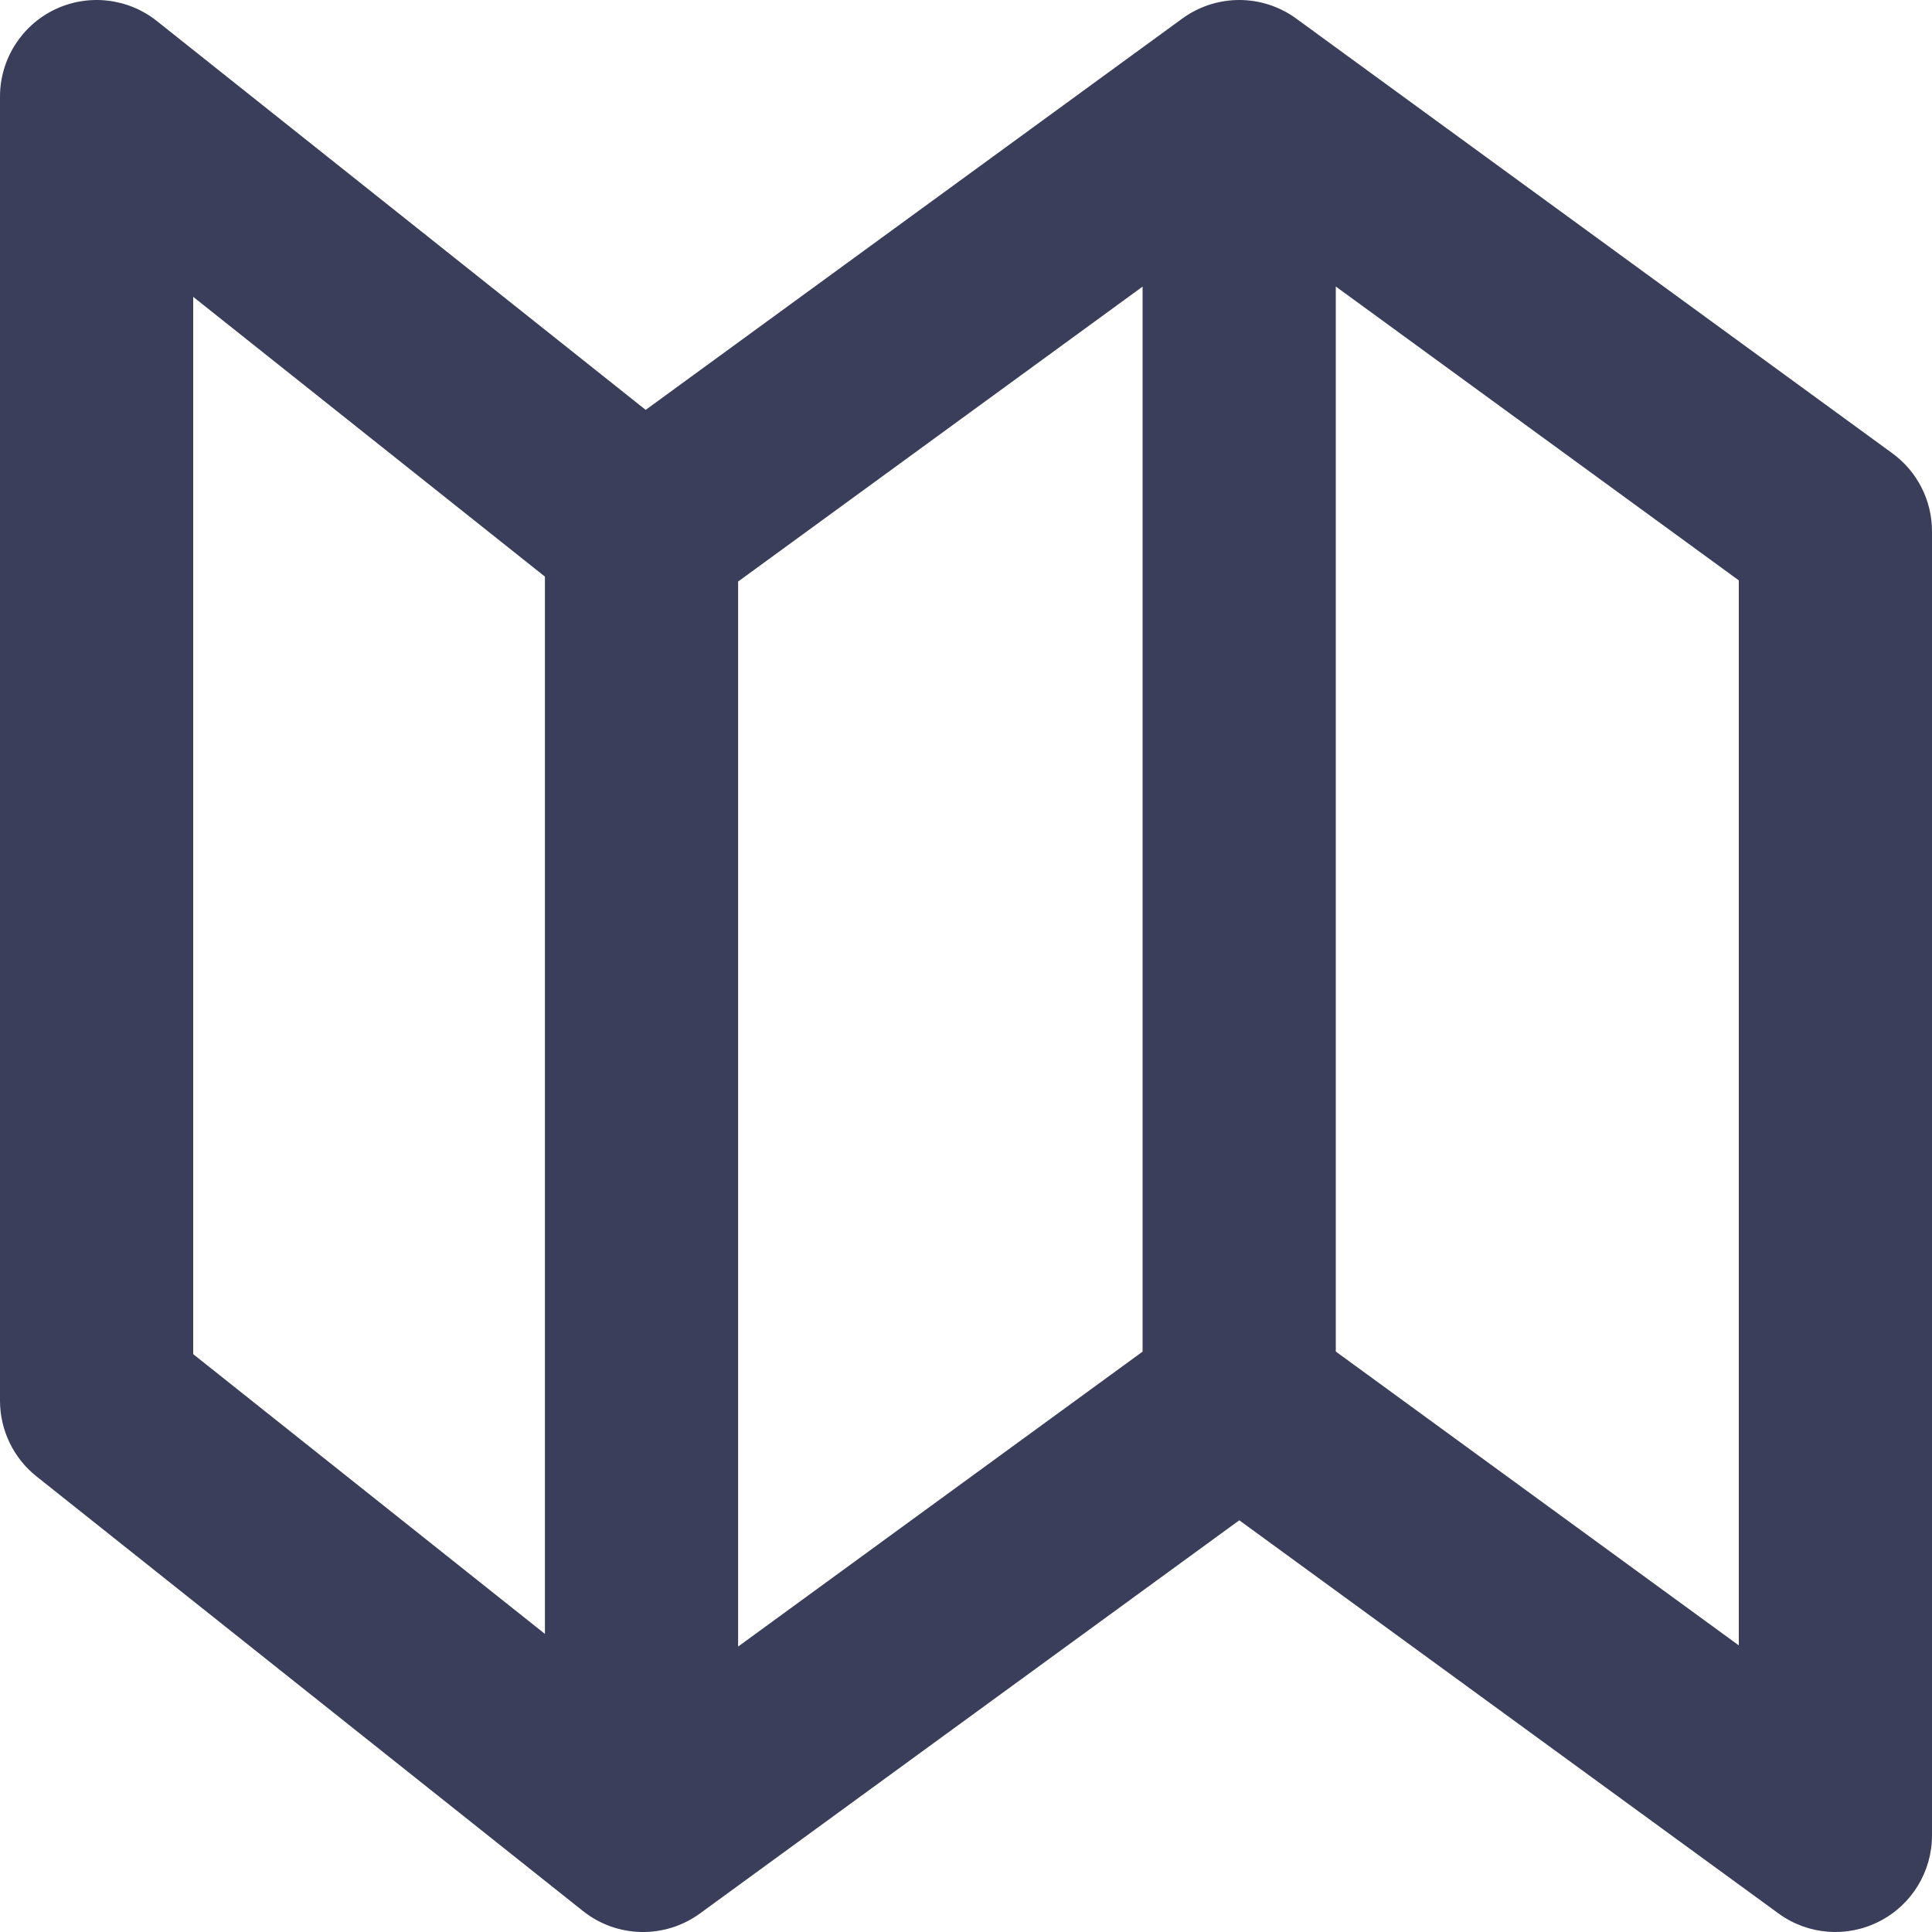 <svg width="22" height="22" viewBox="0 0 20 20" fill="none" xmlns="http://www.w3.org/2000/svg">
<path fill-rule="evenodd" clip-rule="evenodd" d="M0.566 0.099C0.911 -0.067 1.322 -0.022 1.623 0.217L6.684 4.243L12.239 0.192C12.591 -0.064 13.067 -0.064 13.418 0.192L19.589 4.692C19.847 4.88 20 5.18 20 5.5V19C20 19.376 19.789 19.721 19.453 19.891C19.118 20.062 18.715 20.03 18.411 19.808L12.829 15.738L7.246 19.808C6.883 20.073 6.387 20.063 6.035 19.783L0.377 15.283C0.139 15.093 0 14.805 0 14.5V1C0 0.616 0.22 0.266 0.566 0.099ZM11.828 2.967L7.641 6.02V17.045L11.828 13.992V2.967ZM13.828 2.966V13.991L18 17.033V6.008L13.828 2.966ZM2 3.073L5.641 5.969V16.914L2 14.018V3.073Z" fill="#3B3E5B"/>
</svg>
